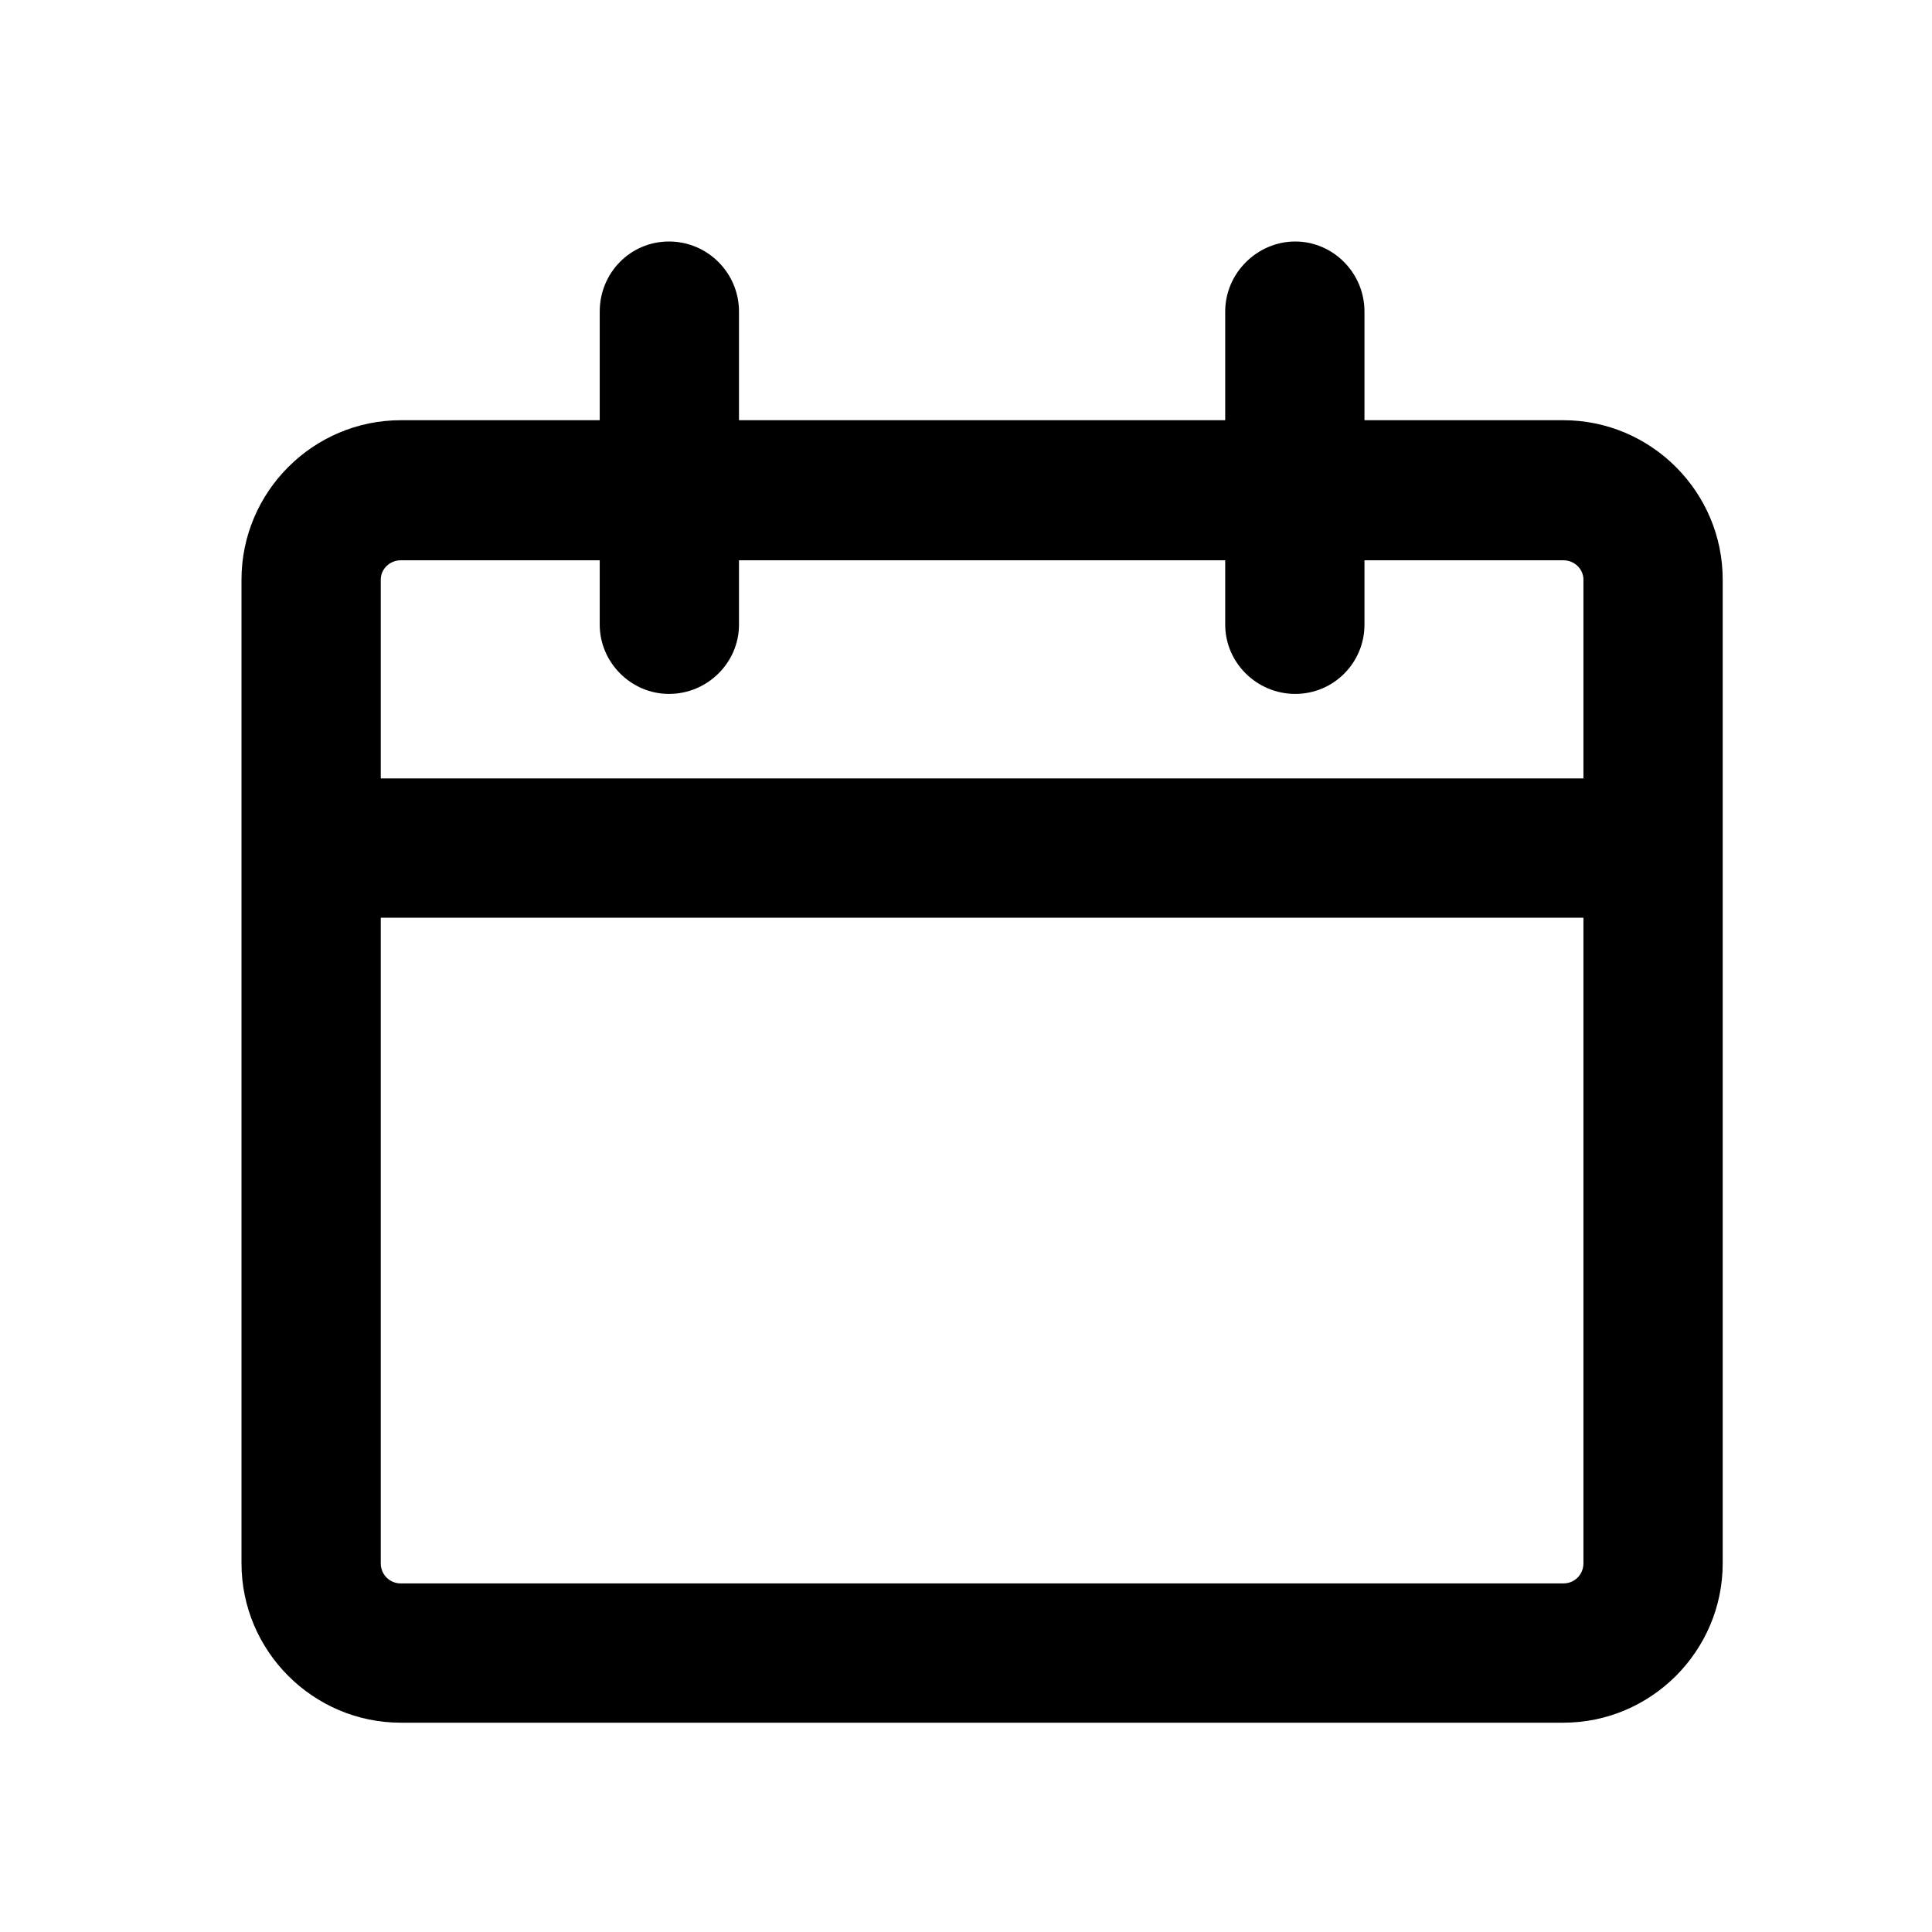 <svg viewBox="0 0 24 24" xmlns="http://www.w3.org/2000/svg">
<path d="M19.42 5.22H16.95V3.87C16.95 3.39 16.56 3 16.09 3C15.62 3 15.22 3.39 15.22 3.87V5.22H9.18V3.87C9.18 3.39 8.79 3 8.31 3C7.83 3 7.45 3.39 7.45 3.87V5.22H4.98C3.89 5.22 3 6.11 3 7.2V19.42C3 20.51 3.89 21.4 4.98 21.4H19.42C20.51 21.4 21.4 20.51 21.4 19.42V7.2C21.4 6.11 20.51 5.22 19.42 5.22ZM8.31 8.62C8.79 8.62 9.18 8.23 9.18 7.76V6.96H15.22V7.76C15.22 8.23 15.61 8.62 16.09 8.62C16.57 8.62 16.95 8.23 16.95 7.76V6.96H19.42C19.56 6.96 19.67 7.07 19.67 7.2V9.67H4.73V7.2C4.73 7.07 4.84 6.96 4.98 6.96H7.45V7.76C7.45 8.23 7.84 8.62 8.31 8.62ZM19.67 19.42C19.67 19.56 19.56 19.67 19.42 19.67H4.98C4.84 19.67 4.73 19.56 4.73 19.42V11.4H19.67V19.42Z" />
</svg>
